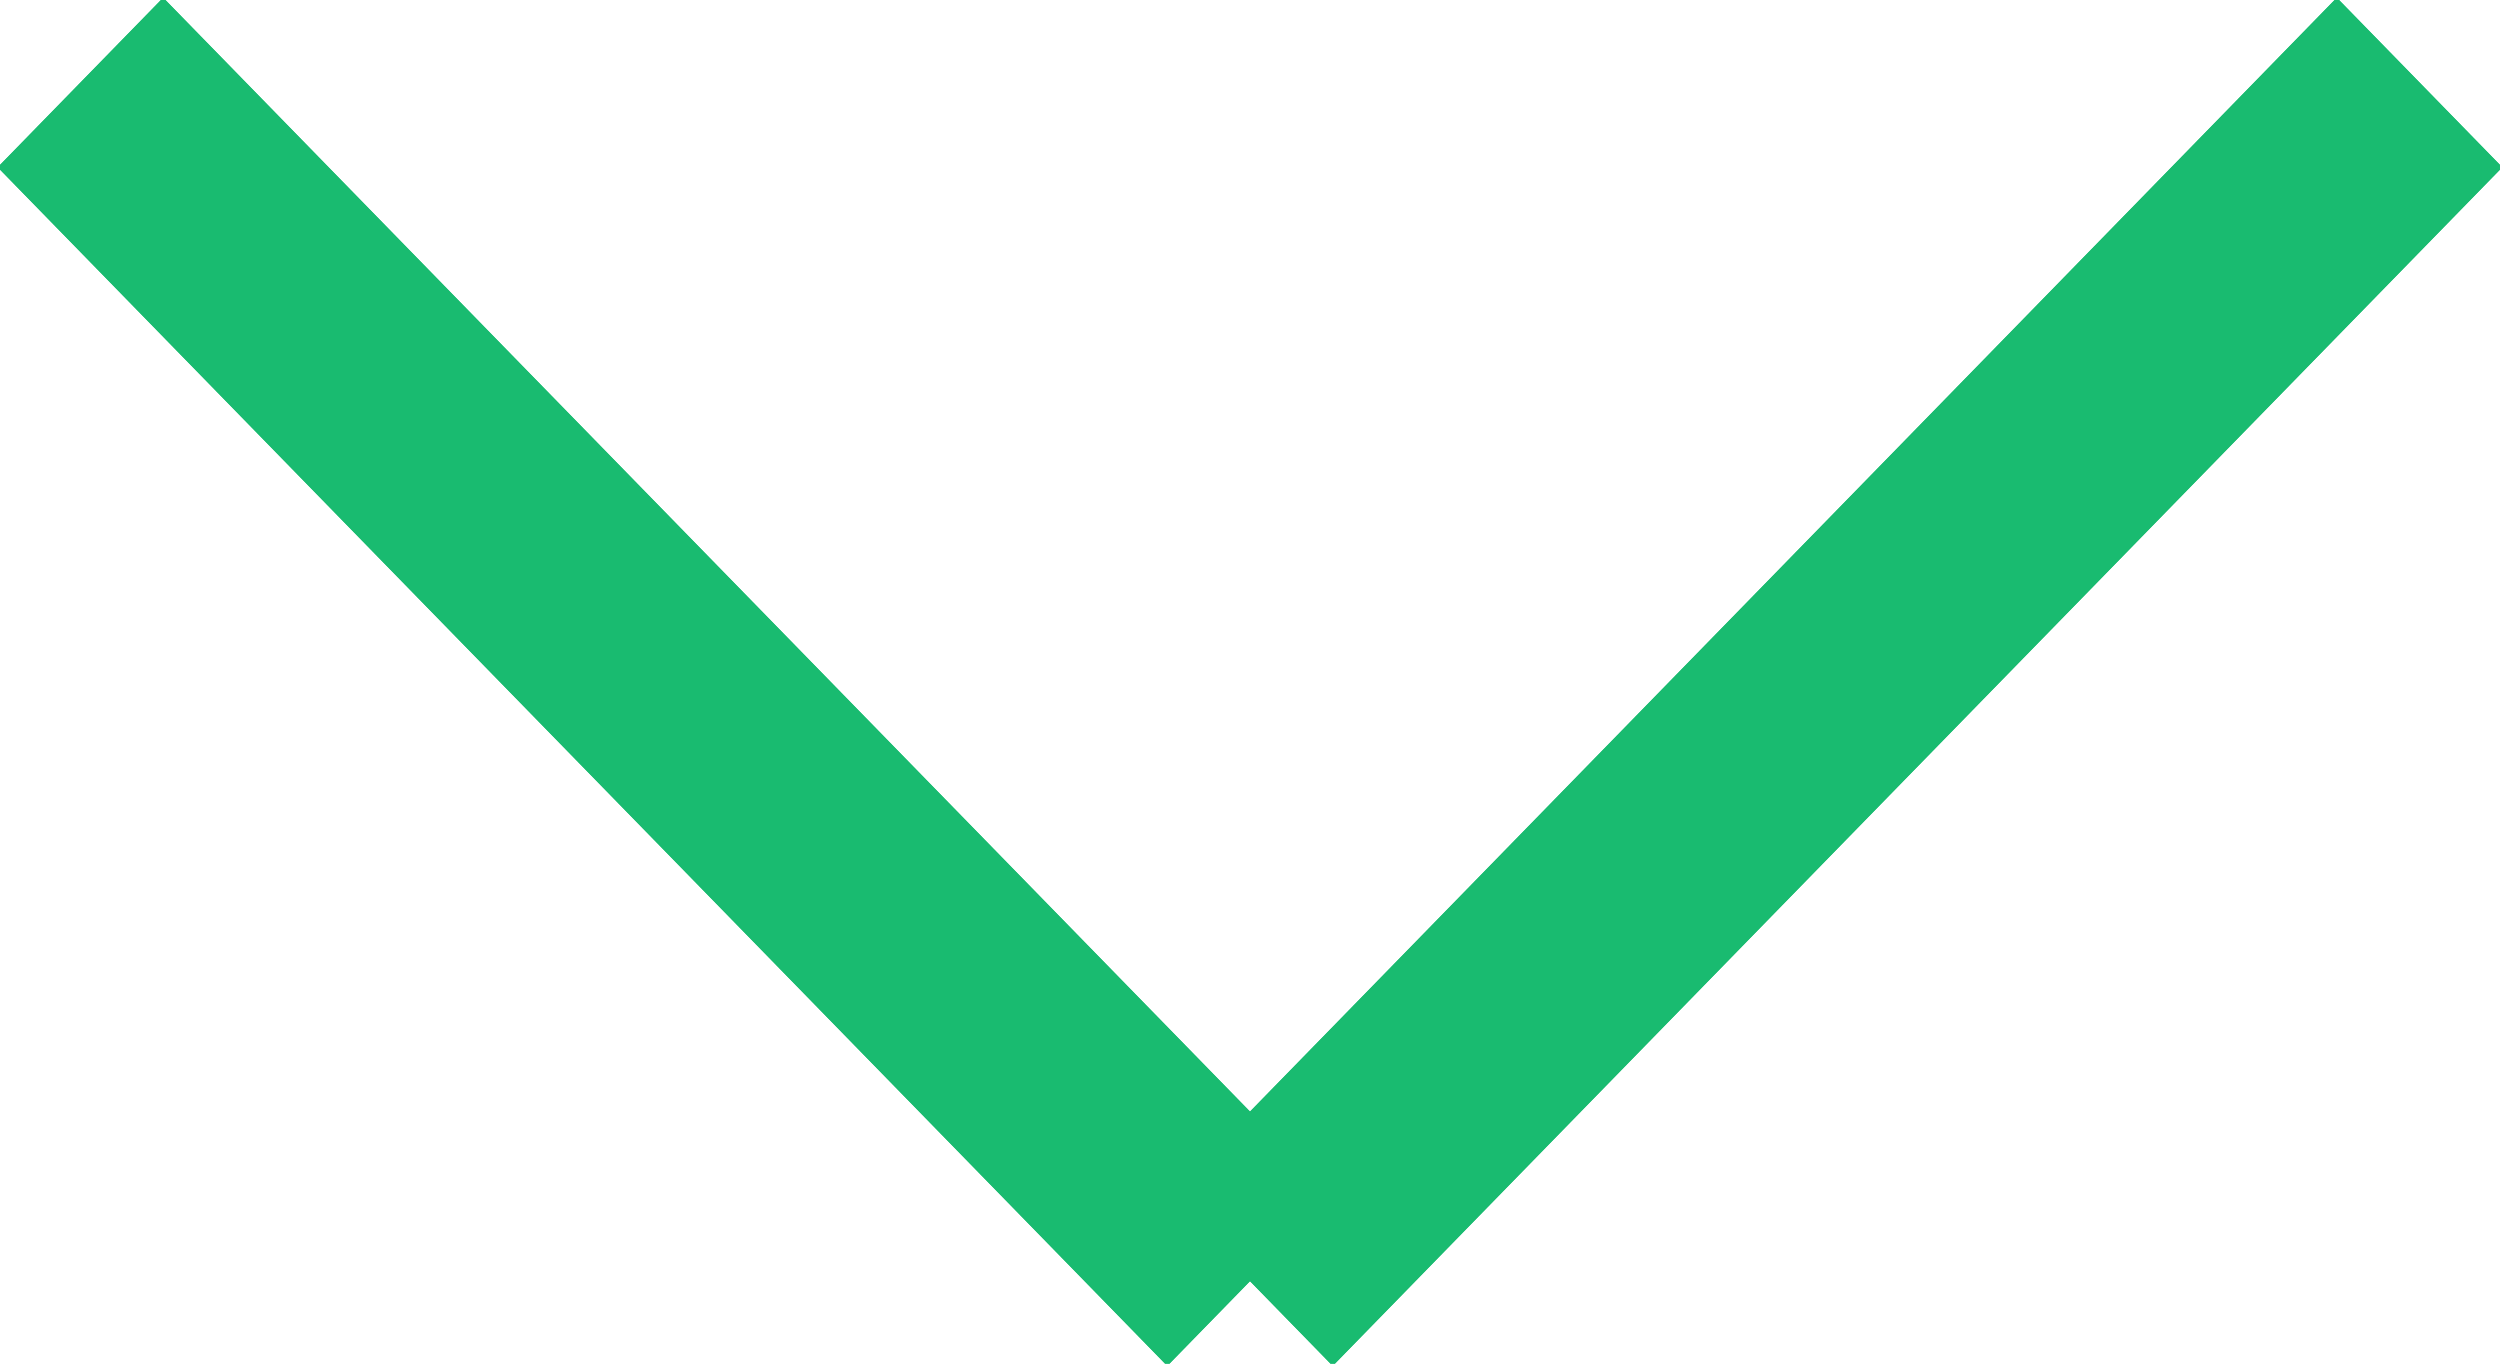 <svg xmlns="http://www.w3.org/2000/svg" xmlns:xlink="http://www.w3.org/1999/xlink" width="11" height="6" viewBox="0 0 11 6"><defs><path id="l7m1a" d="M929.282 320.99l.728.746-5.146 5.274-.364-.373-.364.373-5.146-5.274.728-.746 4.782 4.901z"/></defs><g><g transform="translate(-919 -321)"><use fill="#19bb70" xlink:href="#l7m1a"/><use fill="#19bb70" xlink:href="#l7m1a"/></g></g></svg>